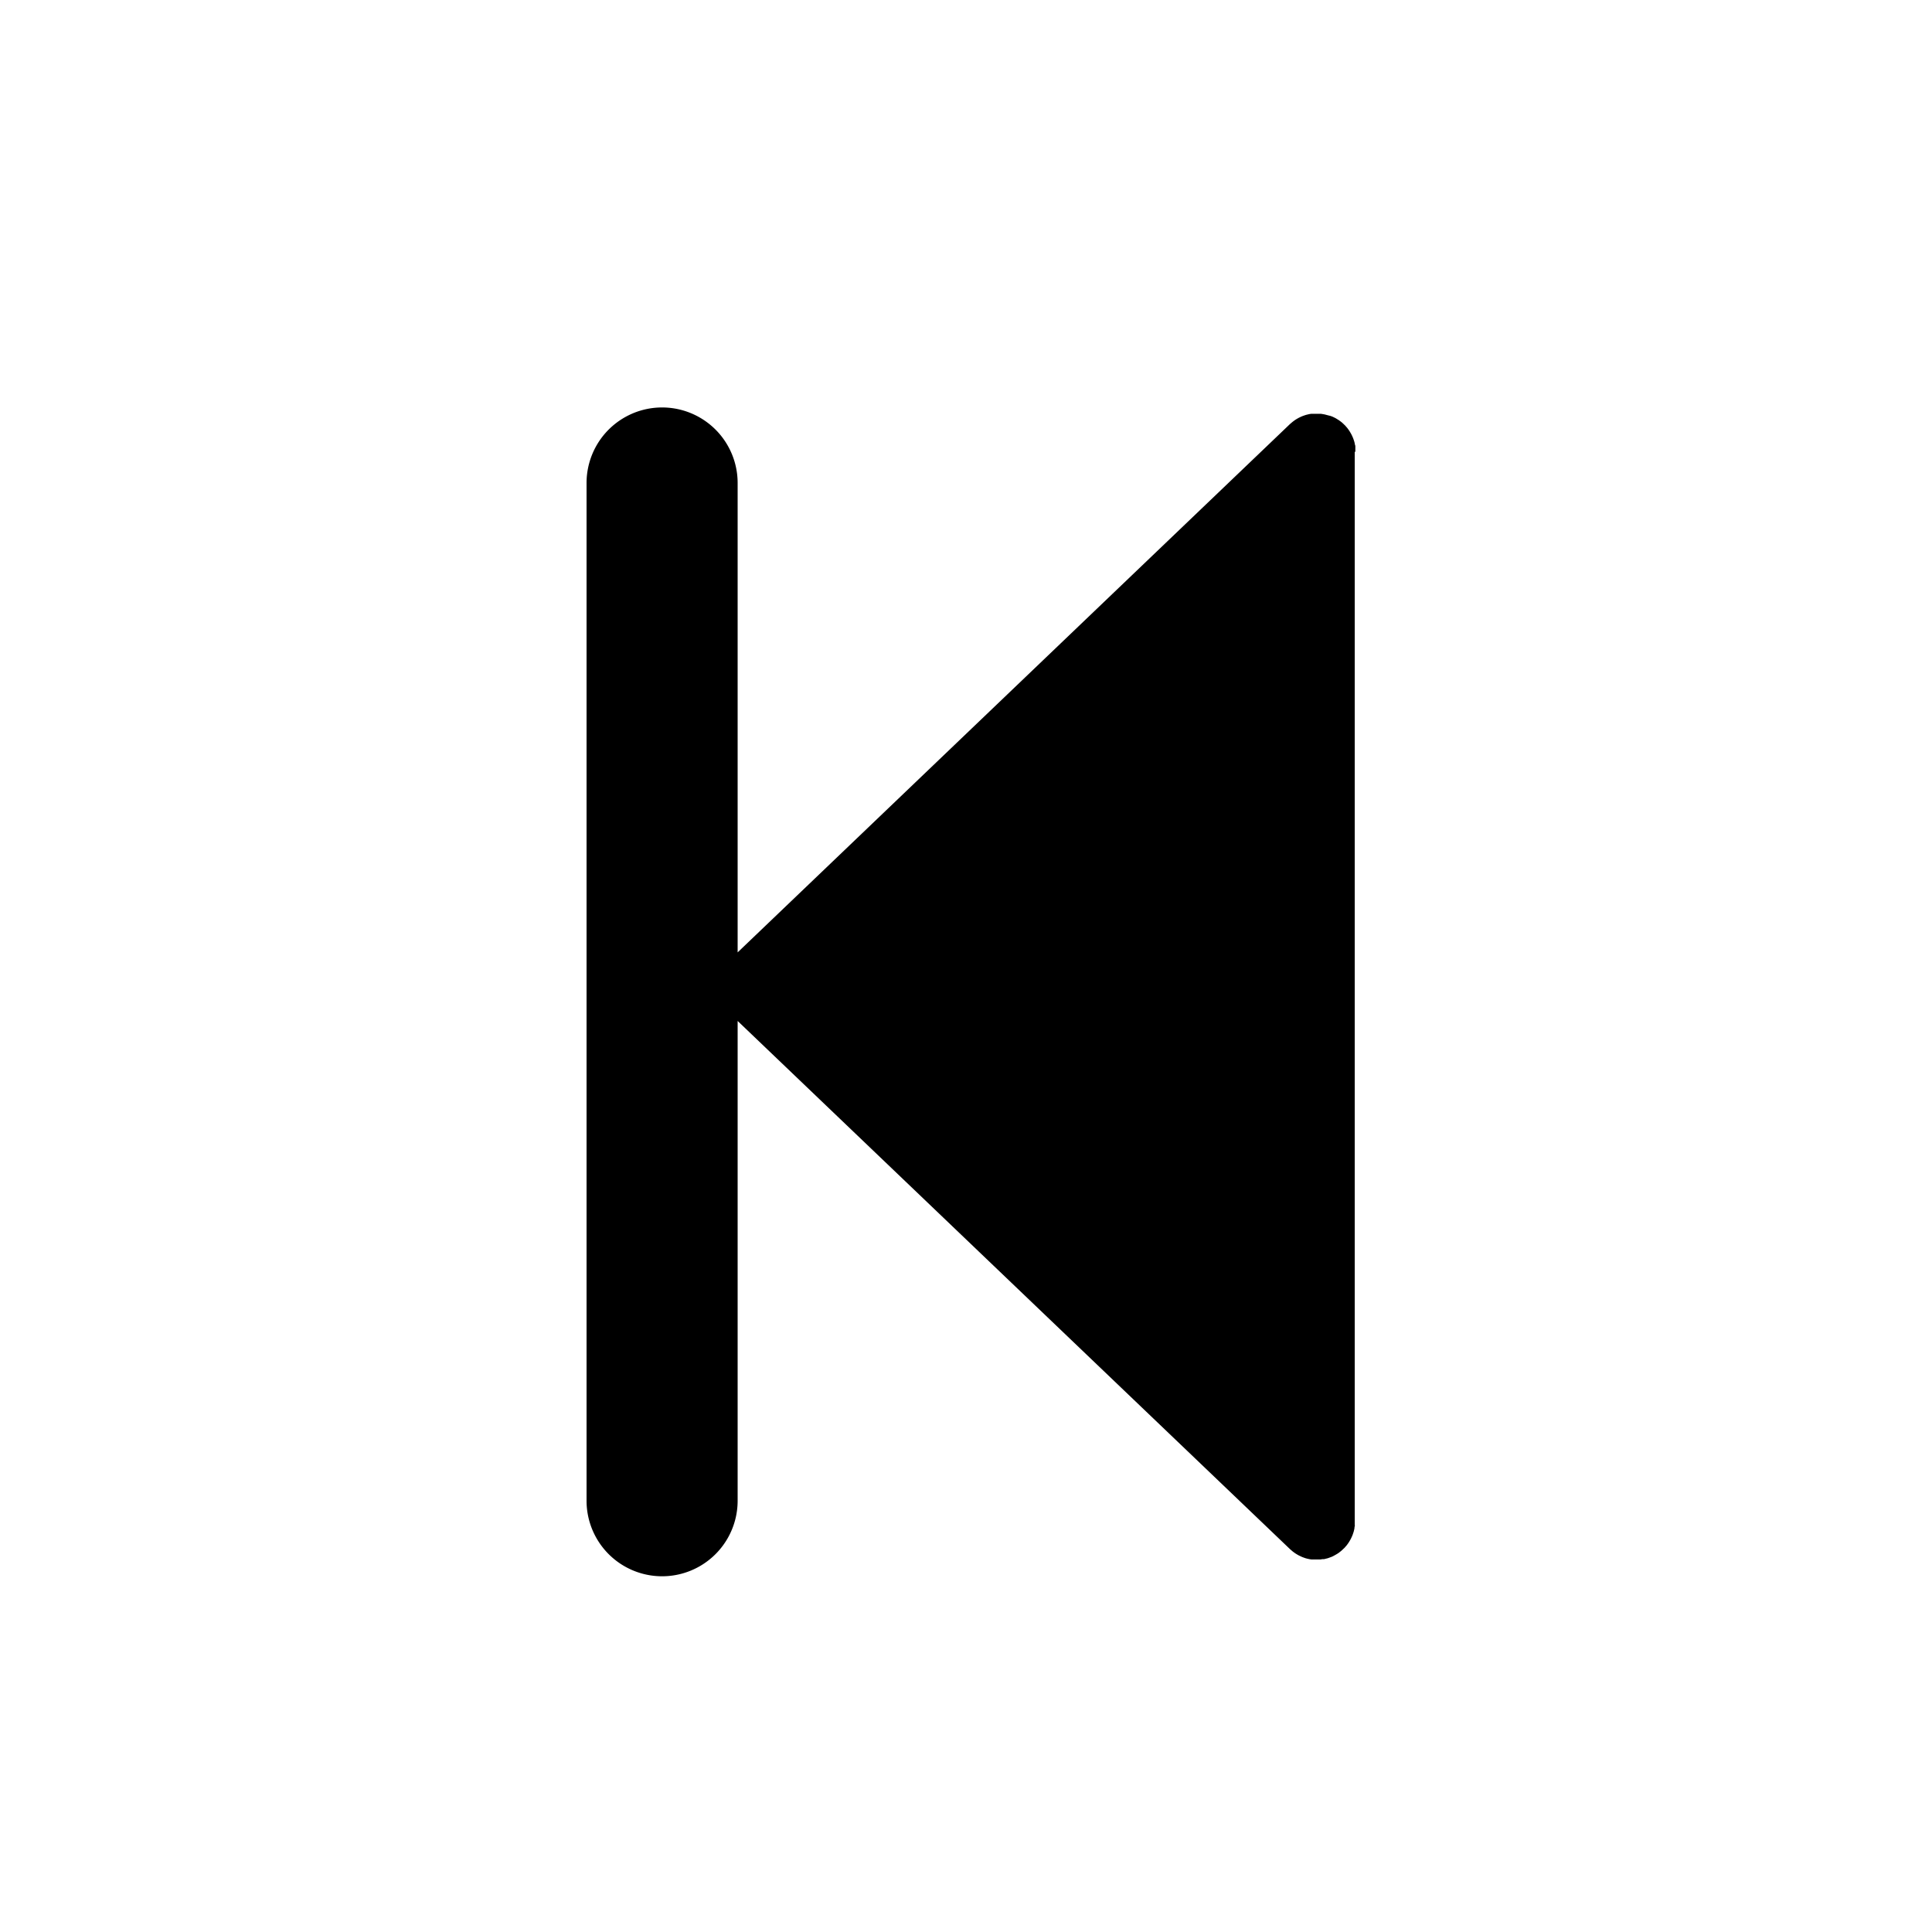 <svg id="Layer_1" data-name="Layer 1" xmlns="http://www.w3.org/2000/svg" viewBox="0 0 400 400"><title>Artboard 66 copy 47</title><path d="M256.64,299.39c7.85,0,15.36-6.9,15-15s-6.59-15-15-15c-7.85,0-15.36,6.9-15,15s6.59,15,15,15Z"/><path d="M261.12,306.11c7.85,0,15.36-6.9,15-15s-6.59-15-15-15c-7.85,0-15.36,6.9-15,15s6.59,15,15,15Z"/><path d="M280.61,93.36c0-.16,0-.31,0-.47s0-.23,0-.35,0-.28-.06-.42-.05-.24-.08-.37-.06-.26-.1-.39-.08-.24-.12-.36-.09-.26-.14-.38l-.15-.34c-.06-.13-.12-.25-.18-.37l-.18-.32-.21-.35-.22-.32-.23-.31-.28-.32-.18-.21-.07-.06-.31-.3-.27-.25-.3-.23-.33-.24-.29-.18-.37-.23-.32-.16-.38-.18-.39-.14L275,86l-.42-.11-.34-.09-.4-.07-.38-.06-.36,0-.44,0h-.36l-.43,0-.38,0-.39.06-.39.09-.36.09-.38.13-.36.13-.36.16-.35.17-.34.19-.33.2-.33.23-.3.23-.33.28-.21.18L152.72,197.18V100a15.64,15.64,0,0,0-31.28,0V310.71a15.64,15.64,0,1,0,31.28,0V211.38L267.09,320.74l.22.19.3.26.32.24.3.21.36.22.3.17.38.18.32.15.38.14.34.12.4.1.35.08.46.07.31,0c.26,0,.52,0,.78,0h0c.26,0,.51,0,.76,0l.47-.07.31,0,.53-.13.24-.06.52-.19.22-.08c.18-.07.35-.16.52-.25l.46-.26.4-.24.28-.21.36-.28.25-.23.35-.33.07-.06.18-.21.28-.32.23-.31.22-.32.21-.35.18-.32c.06-.12.12-.25.18-.37l.15-.34c.05-.13.1-.25.14-.38s.08-.24.12-.36.07-.26.1-.39.06-.24.08-.37,0-.28.06-.42,0-.23,0-.35,0-.31,0-.47,0-.16,0-.24V93.6C280.62,93.52,280.61,93.44,280.61,93.36Z"/><path d="M260.67,135c7.85,0,15.36-6.9,15-15s-6.59-15-15-15c-7.85,0-15.36,6.9-15,15s6.59,15,15,15Z"/><path d="M262,130.53c7.85,0,15.36-6.9,15-15s-6.59-15-15-15c-7.85,0-15.36,6.9-15,15s6.59,15,15,15Z"/></svg>